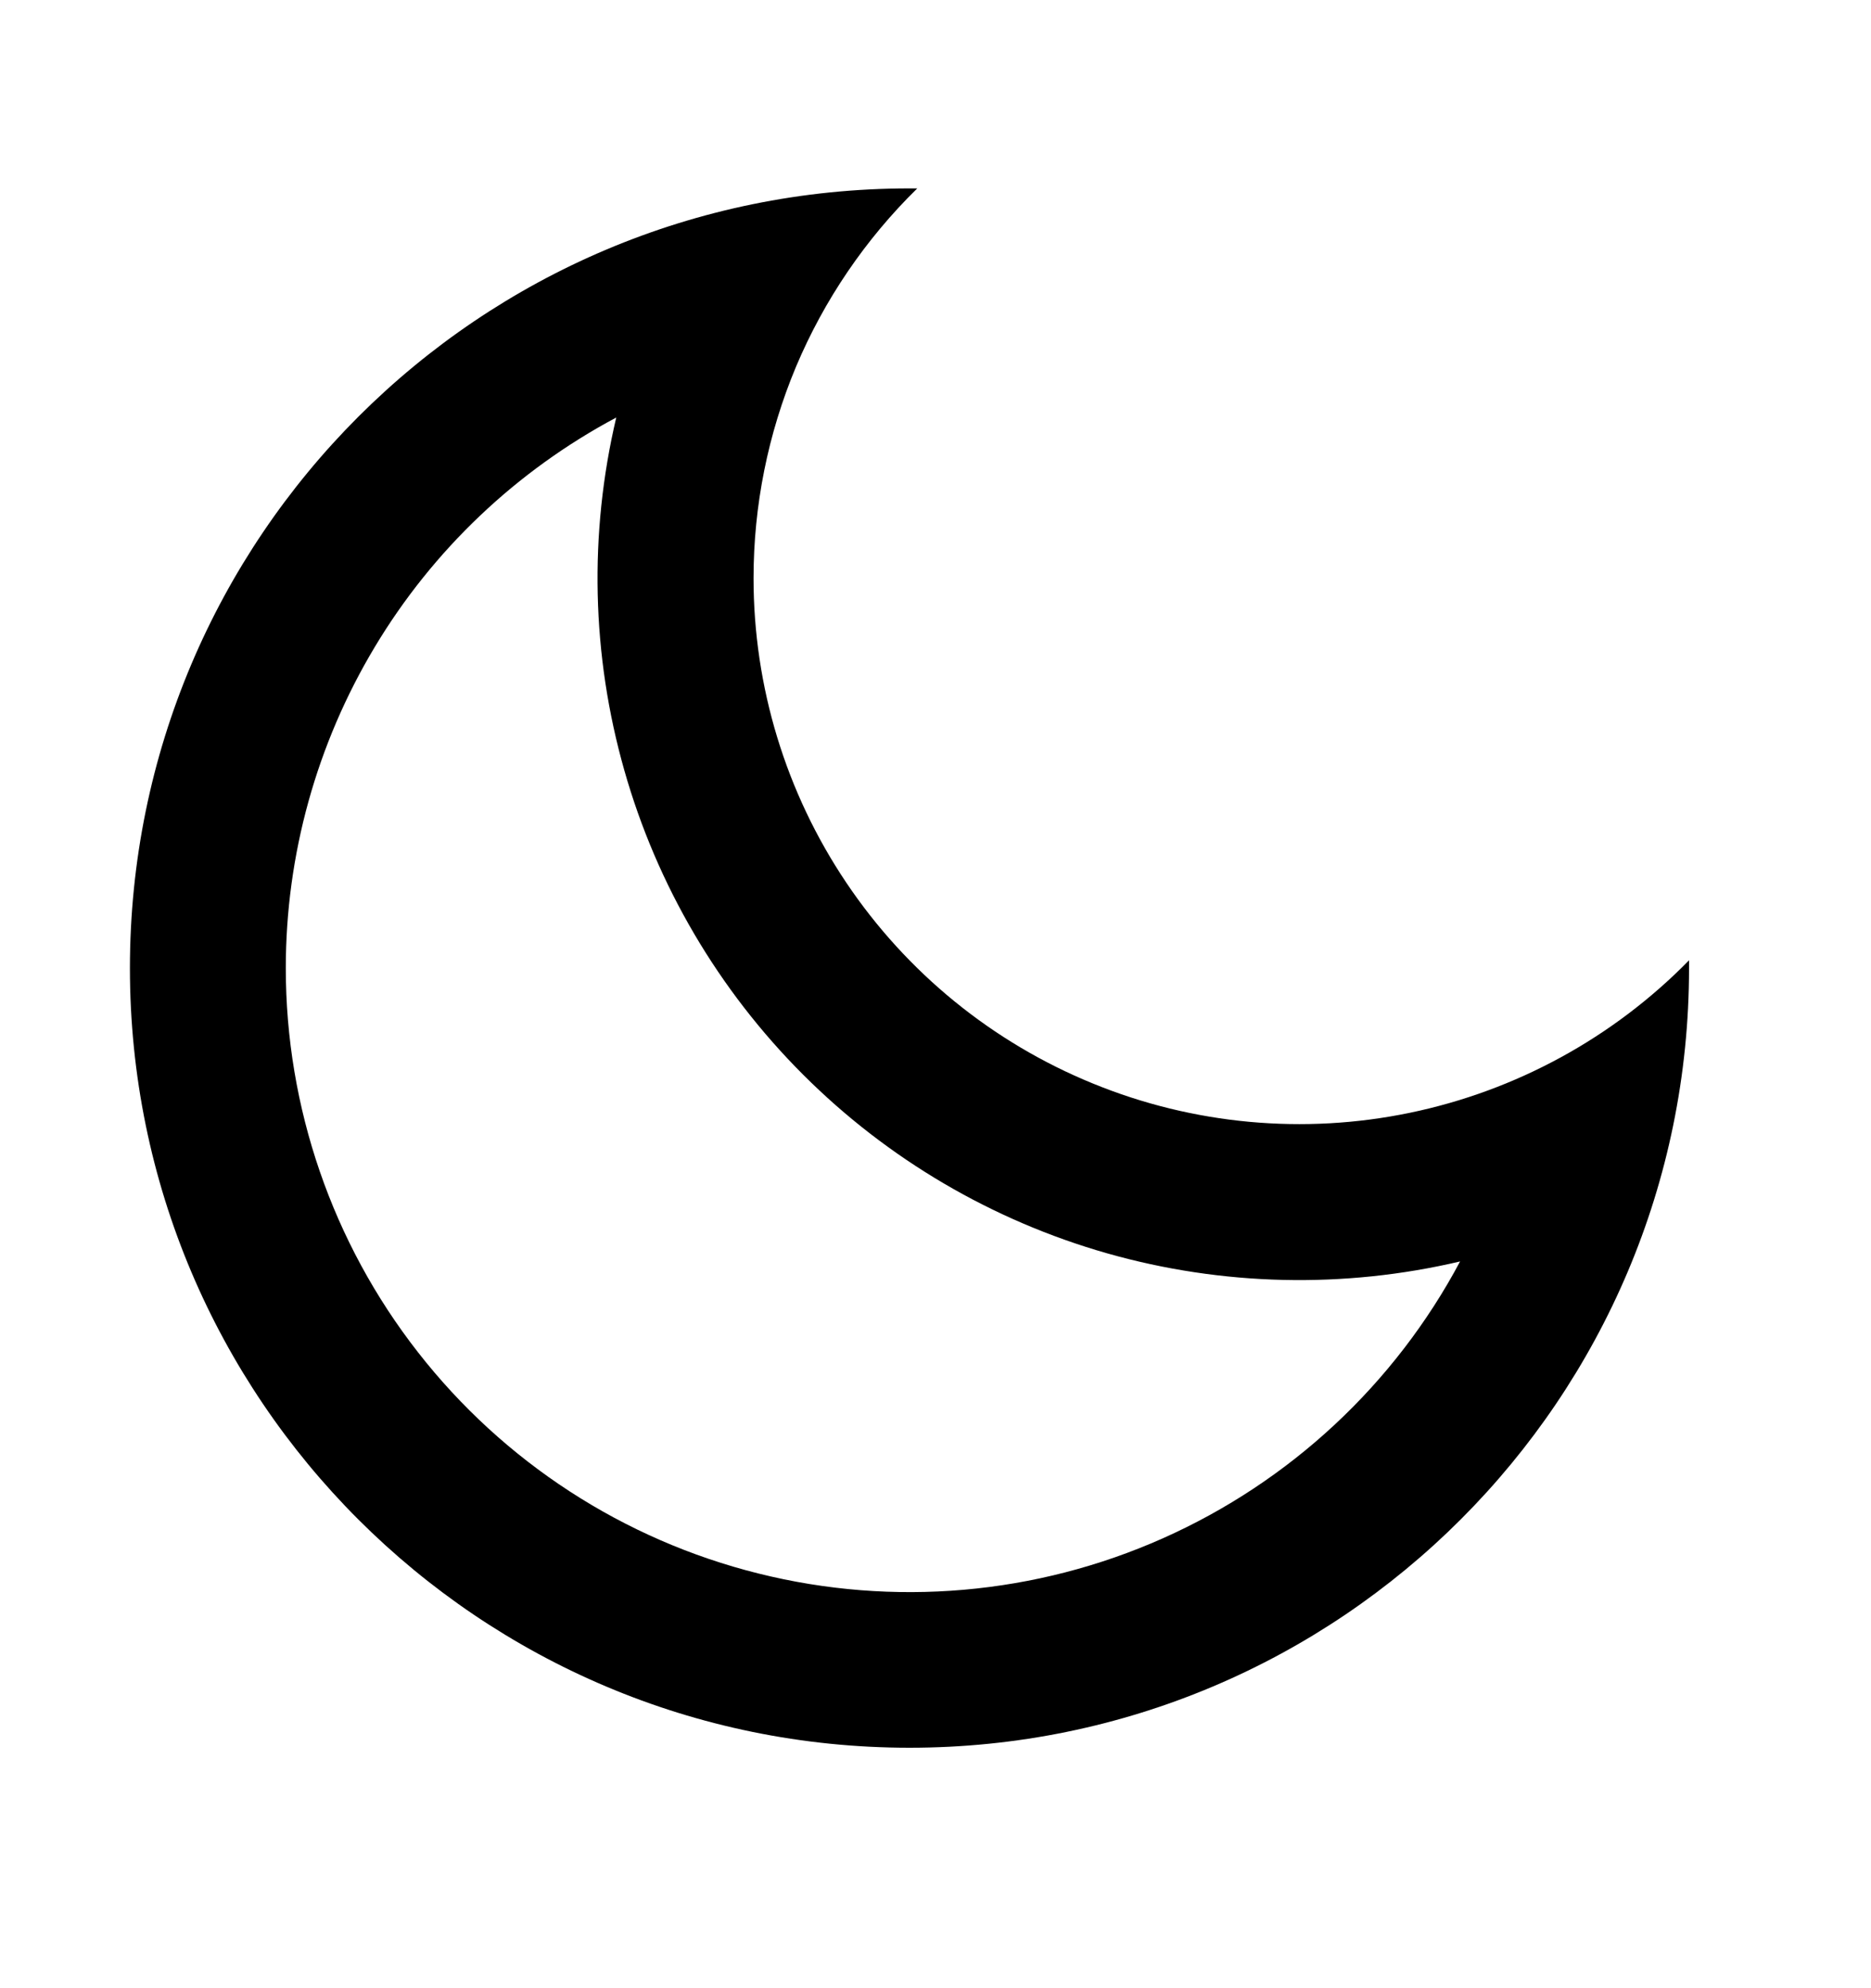 <svg xmlns="http://www.w3.org/2000/svg" width="16" height="17" viewBox="0 0 16 17" fill="none">
  <path d="M6.444 4.944C6.444 5.872 6.72 6.778 7.237 7.547C7.754 8.317 8.489 8.915 9.347 9.265C10.205 9.616 11.149 9.703 12.056 9.515C12.964 9.327 13.796 8.873 14.444 8.211V8.278C14.444 11.96 11.46 14.944 7.778 14.944C4.096 14.944 1.111 11.96 1.111 8.278C1.111 4.596 4.096 1.611 7.778 1.611H7.844C7.401 2.045 7.048 2.564 6.807 3.136C6.567 3.709 6.444 4.324 6.444 4.944ZM2.444 8.278C2.444 9.468 2.841 10.624 3.574 11.562C4.306 12.5 5.331 13.166 6.485 13.454C7.64 13.743 8.858 13.637 9.945 13.153C11.032 12.669 11.927 11.836 12.486 10.786C11.491 11.02 10.452 10.996 9.469 10.717C8.486 10.437 7.59 9.911 6.867 9.188C6.144 8.465 5.618 7.57 5.339 6.587C5.059 5.603 5.035 4.565 5.27 3.57C4.416 4.025 3.702 4.703 3.205 5.532C2.707 6.362 2.444 7.311 2.444 8.278Z" fill="black"/>
</svg>